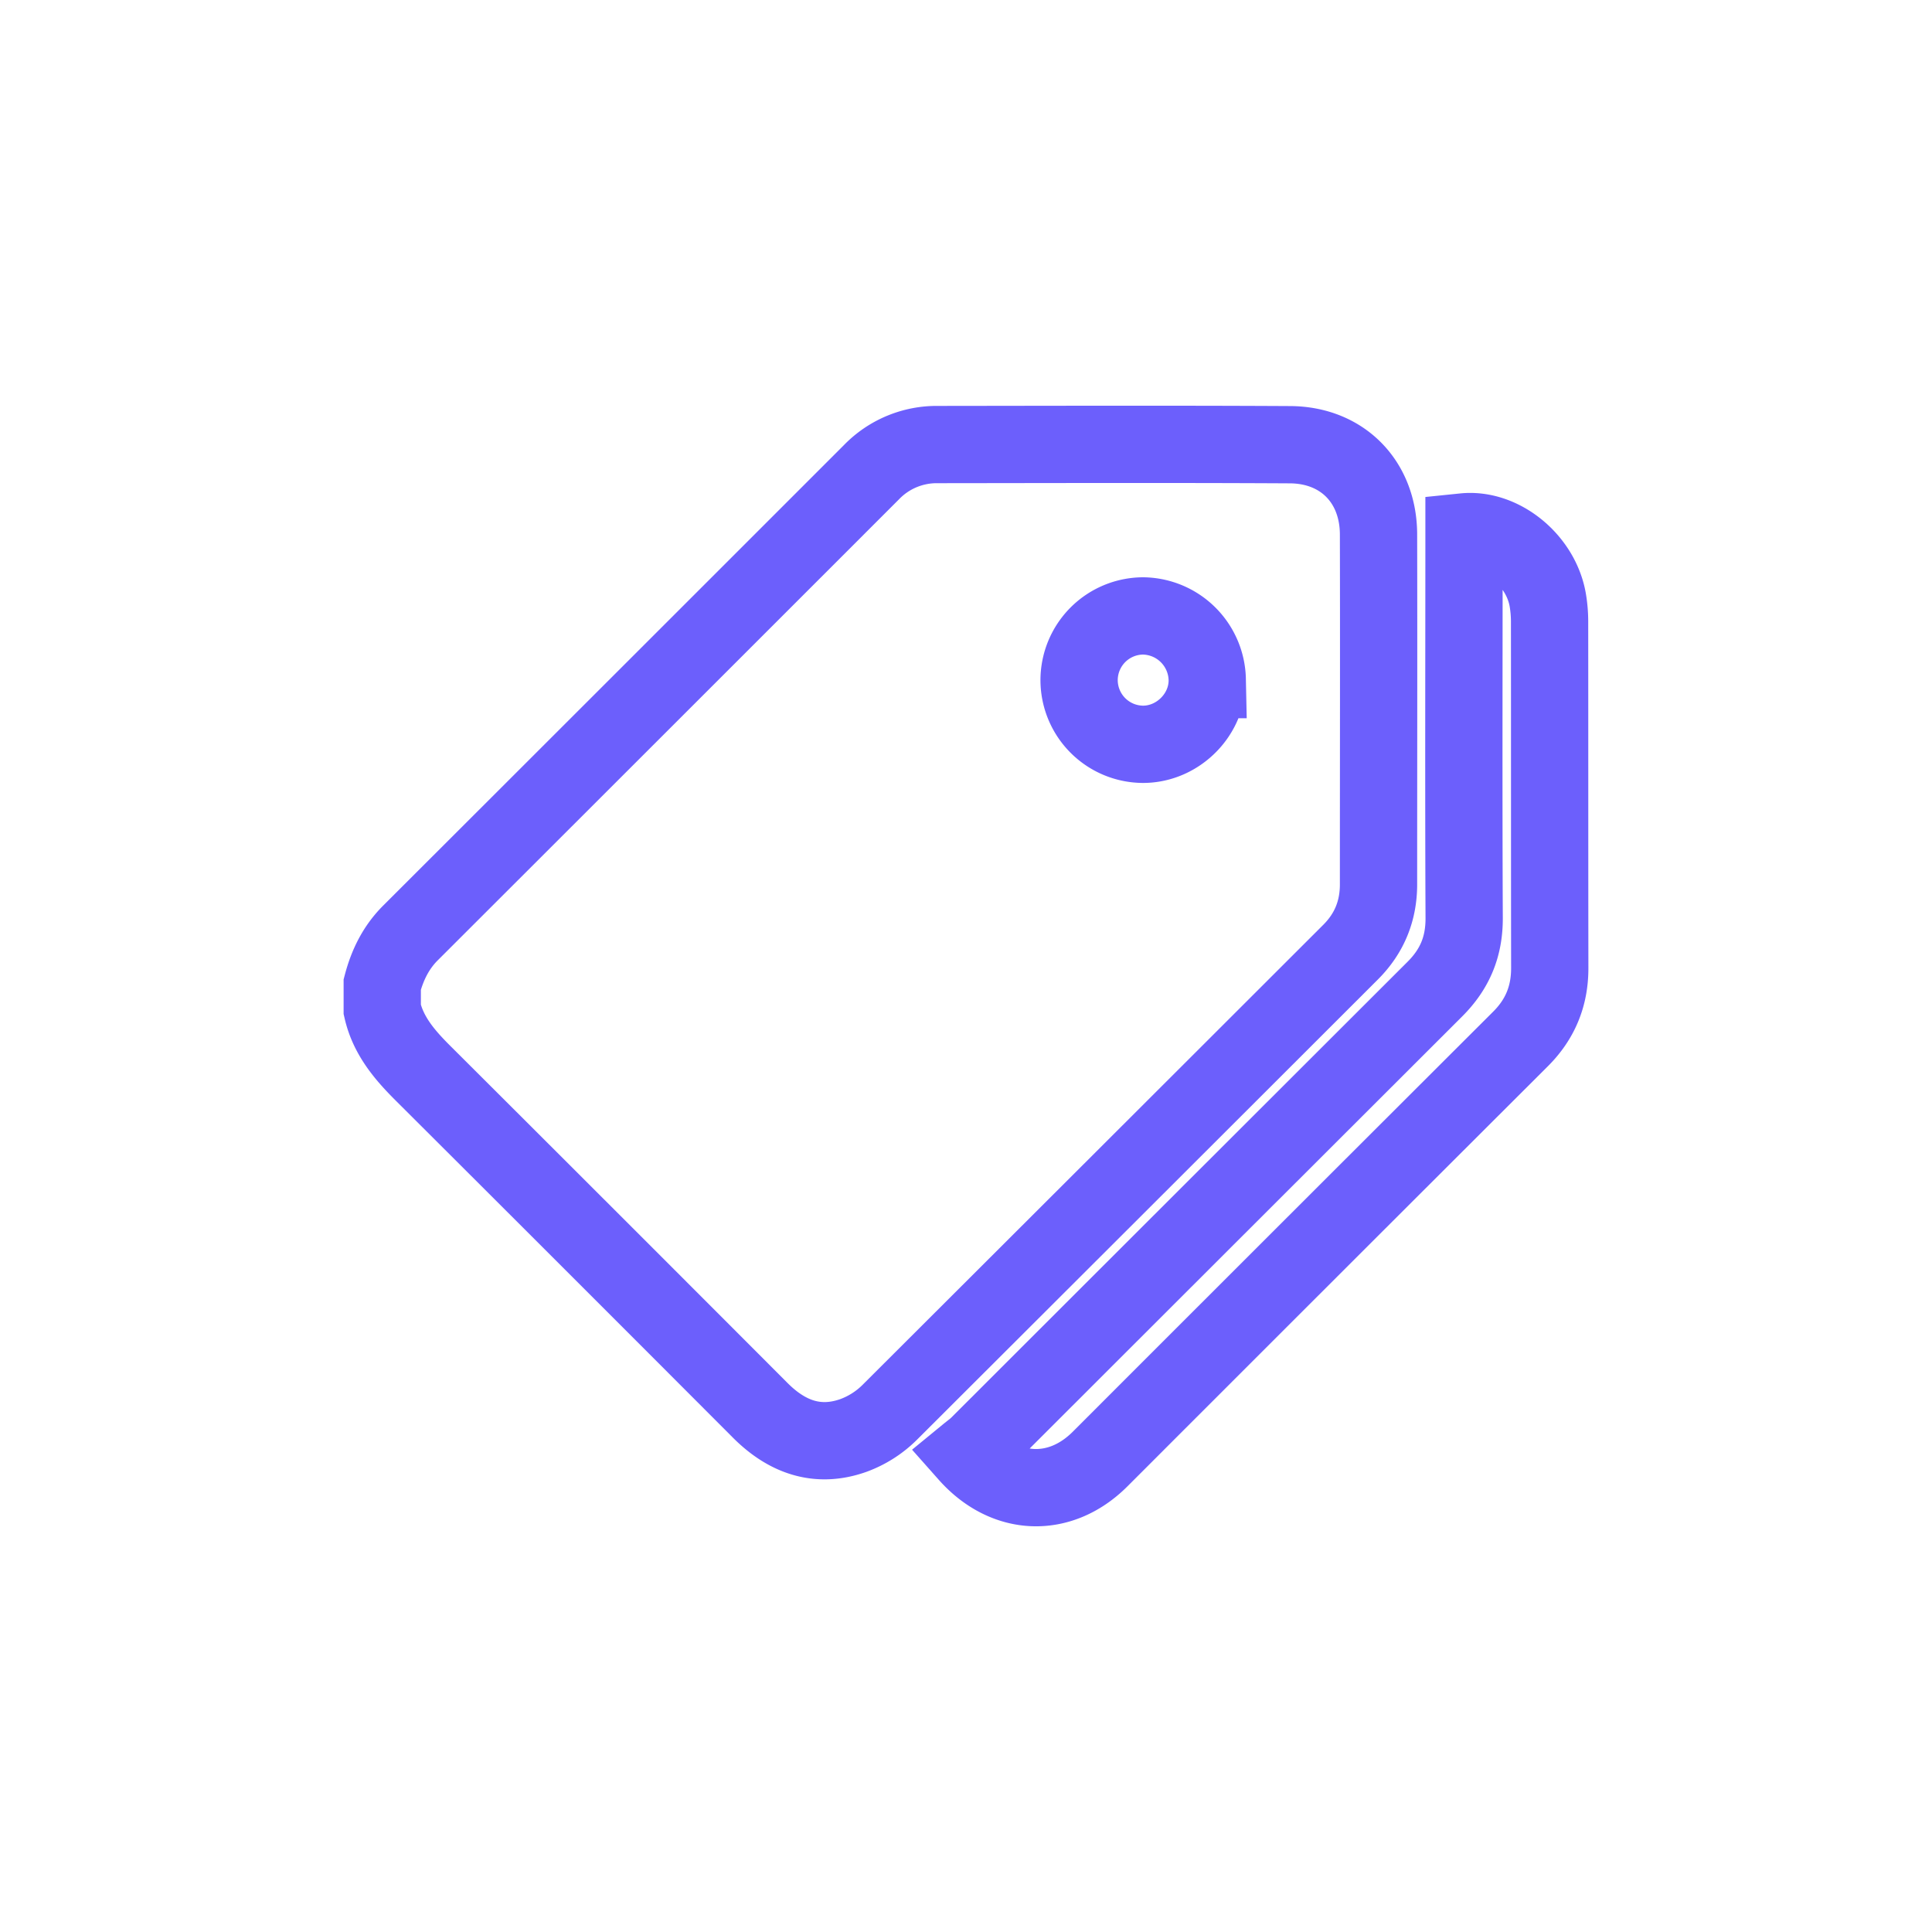 <svg id="Layer_1" data-name="Layer 1" xmlns="http://www.w3.org/2000/svg" viewBox="0 0 1000 1000"><defs><style>.cls-1{fill:none;stroke:#6c5ffc;stroke-miterlimit:10;stroke-width:40px;}</style></defs><path class="cls-1" d="M197.85,522.56v-13c2.64-10,7-19,14.44-26.5Q331.68,363.83,451,244.48a47,47,0,0,1,34.38-14.38c60.77-.06,121.54-.25,182.31.08,27.21.14,45.77,19.26,45.83,46.44.14,60.37,0,120.75,0,181.13,0,13.64-4.7,25.3-14.38,35Q579.81,612,460.35,731.19A52,52,0,0,1,441.71,743c-18.66,6.62-34.55.68-48.2-13q-86.89-87.07-174-173.94C209.75,546.38,201,536.37,197.85,522.56ZM558.54,352.3a33.27,33.27,0,0,0,33.07,32.95c18.16,0,33.51-15.46,33.26-33.5a33.66,33.66,0,0,0-33.22-32.95A33.29,33.29,0,0,0,558.54,352.3Z"/><path class="cls-1" d="M500.84,752.64c2-1.64,3.93-3,5.6-4.67q118.09-118,236.23-236c10.43-10.39,15.24-22.09,15.18-36.82-.29-64.11-.1-128.22-.08-192.34v-7.51c19.53-2,39.87,14.74,43.36,35.33a67.2,67.2,0,0,1,.93,11.15c.06,59.79,0,119.57.09,179.36,0,14.36-4.88,26.34-15,36.49q-109,108.79-217.86,217.69C548.75,775.75,520.58,774.88,500.84,752.64Z"/></svg>
